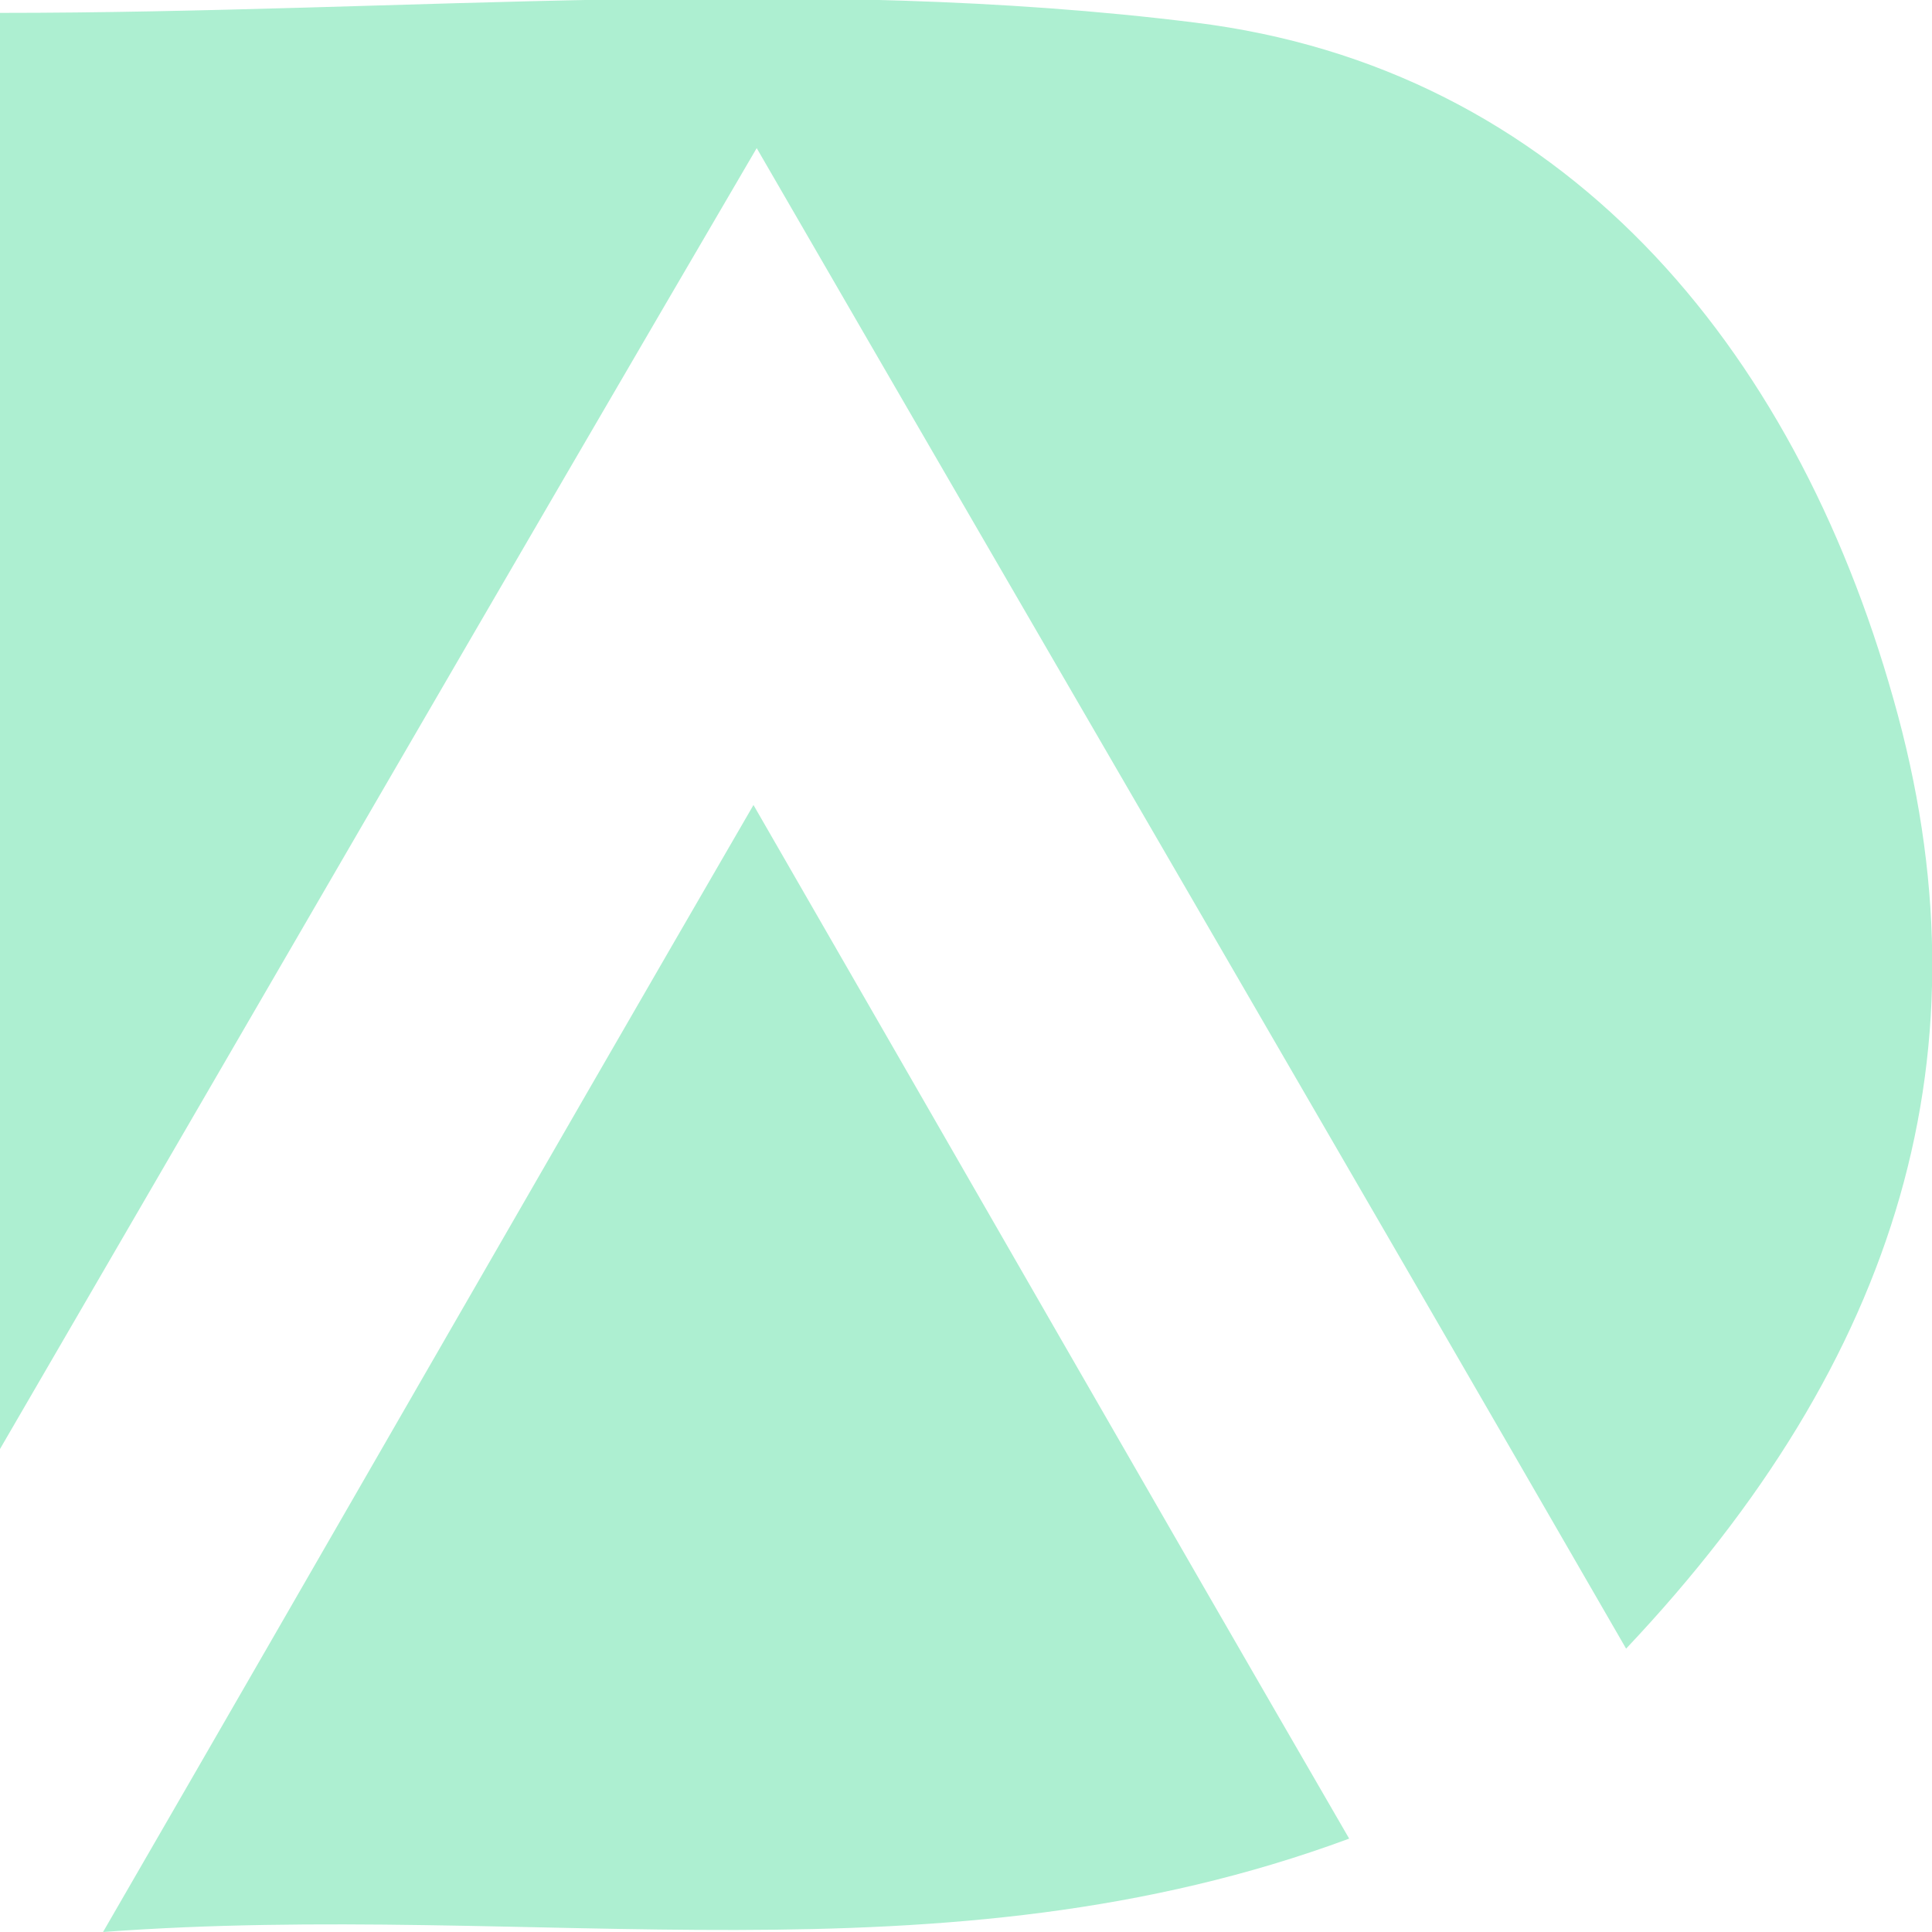 <?xml version="1.0" encoding="utf-8"?>
<!-- Generator: Adobe Illustrator 24.0.1, SVG Export Plug-In . SVG Version: 6.00 Build 0)  -->
<svg version="1.1" id="Layer_1" xmlns="http://www.w3.org/2000/svg" xmlns:xlink="http://www.w3.org/1999/xlink" x="0px" y="0px"
	 viewBox="0 0 60 60" style="enable-background:new 0 0 60 60;" xml:space="preserve">
<style type="text/css">
	.st0{fill:#ADEFD1;}
</style>
<g>
	<path class="st0" d="M0,0.4c12.7,0,25.1-1.2,37.1,0.3c11.4,1.4,18.6,10,21.7,21c3.1,10.9,0.2,20.5-8.3,29.5
		c-9-15.6-17.8-30.7-27-46.6C15.6,18.1,8.2,30.9,0,45C0,29.1,0,14.6,0,0.4z"/>
	<path class="st0" d="M23.4,25c6.4,11.1,12.3,21.4,18.5,32.1C29.2,61.8,16.7,59,3.2,60C10.2,47.9,16.5,36.9,23.4,25z"/>
</g>
</svg>
